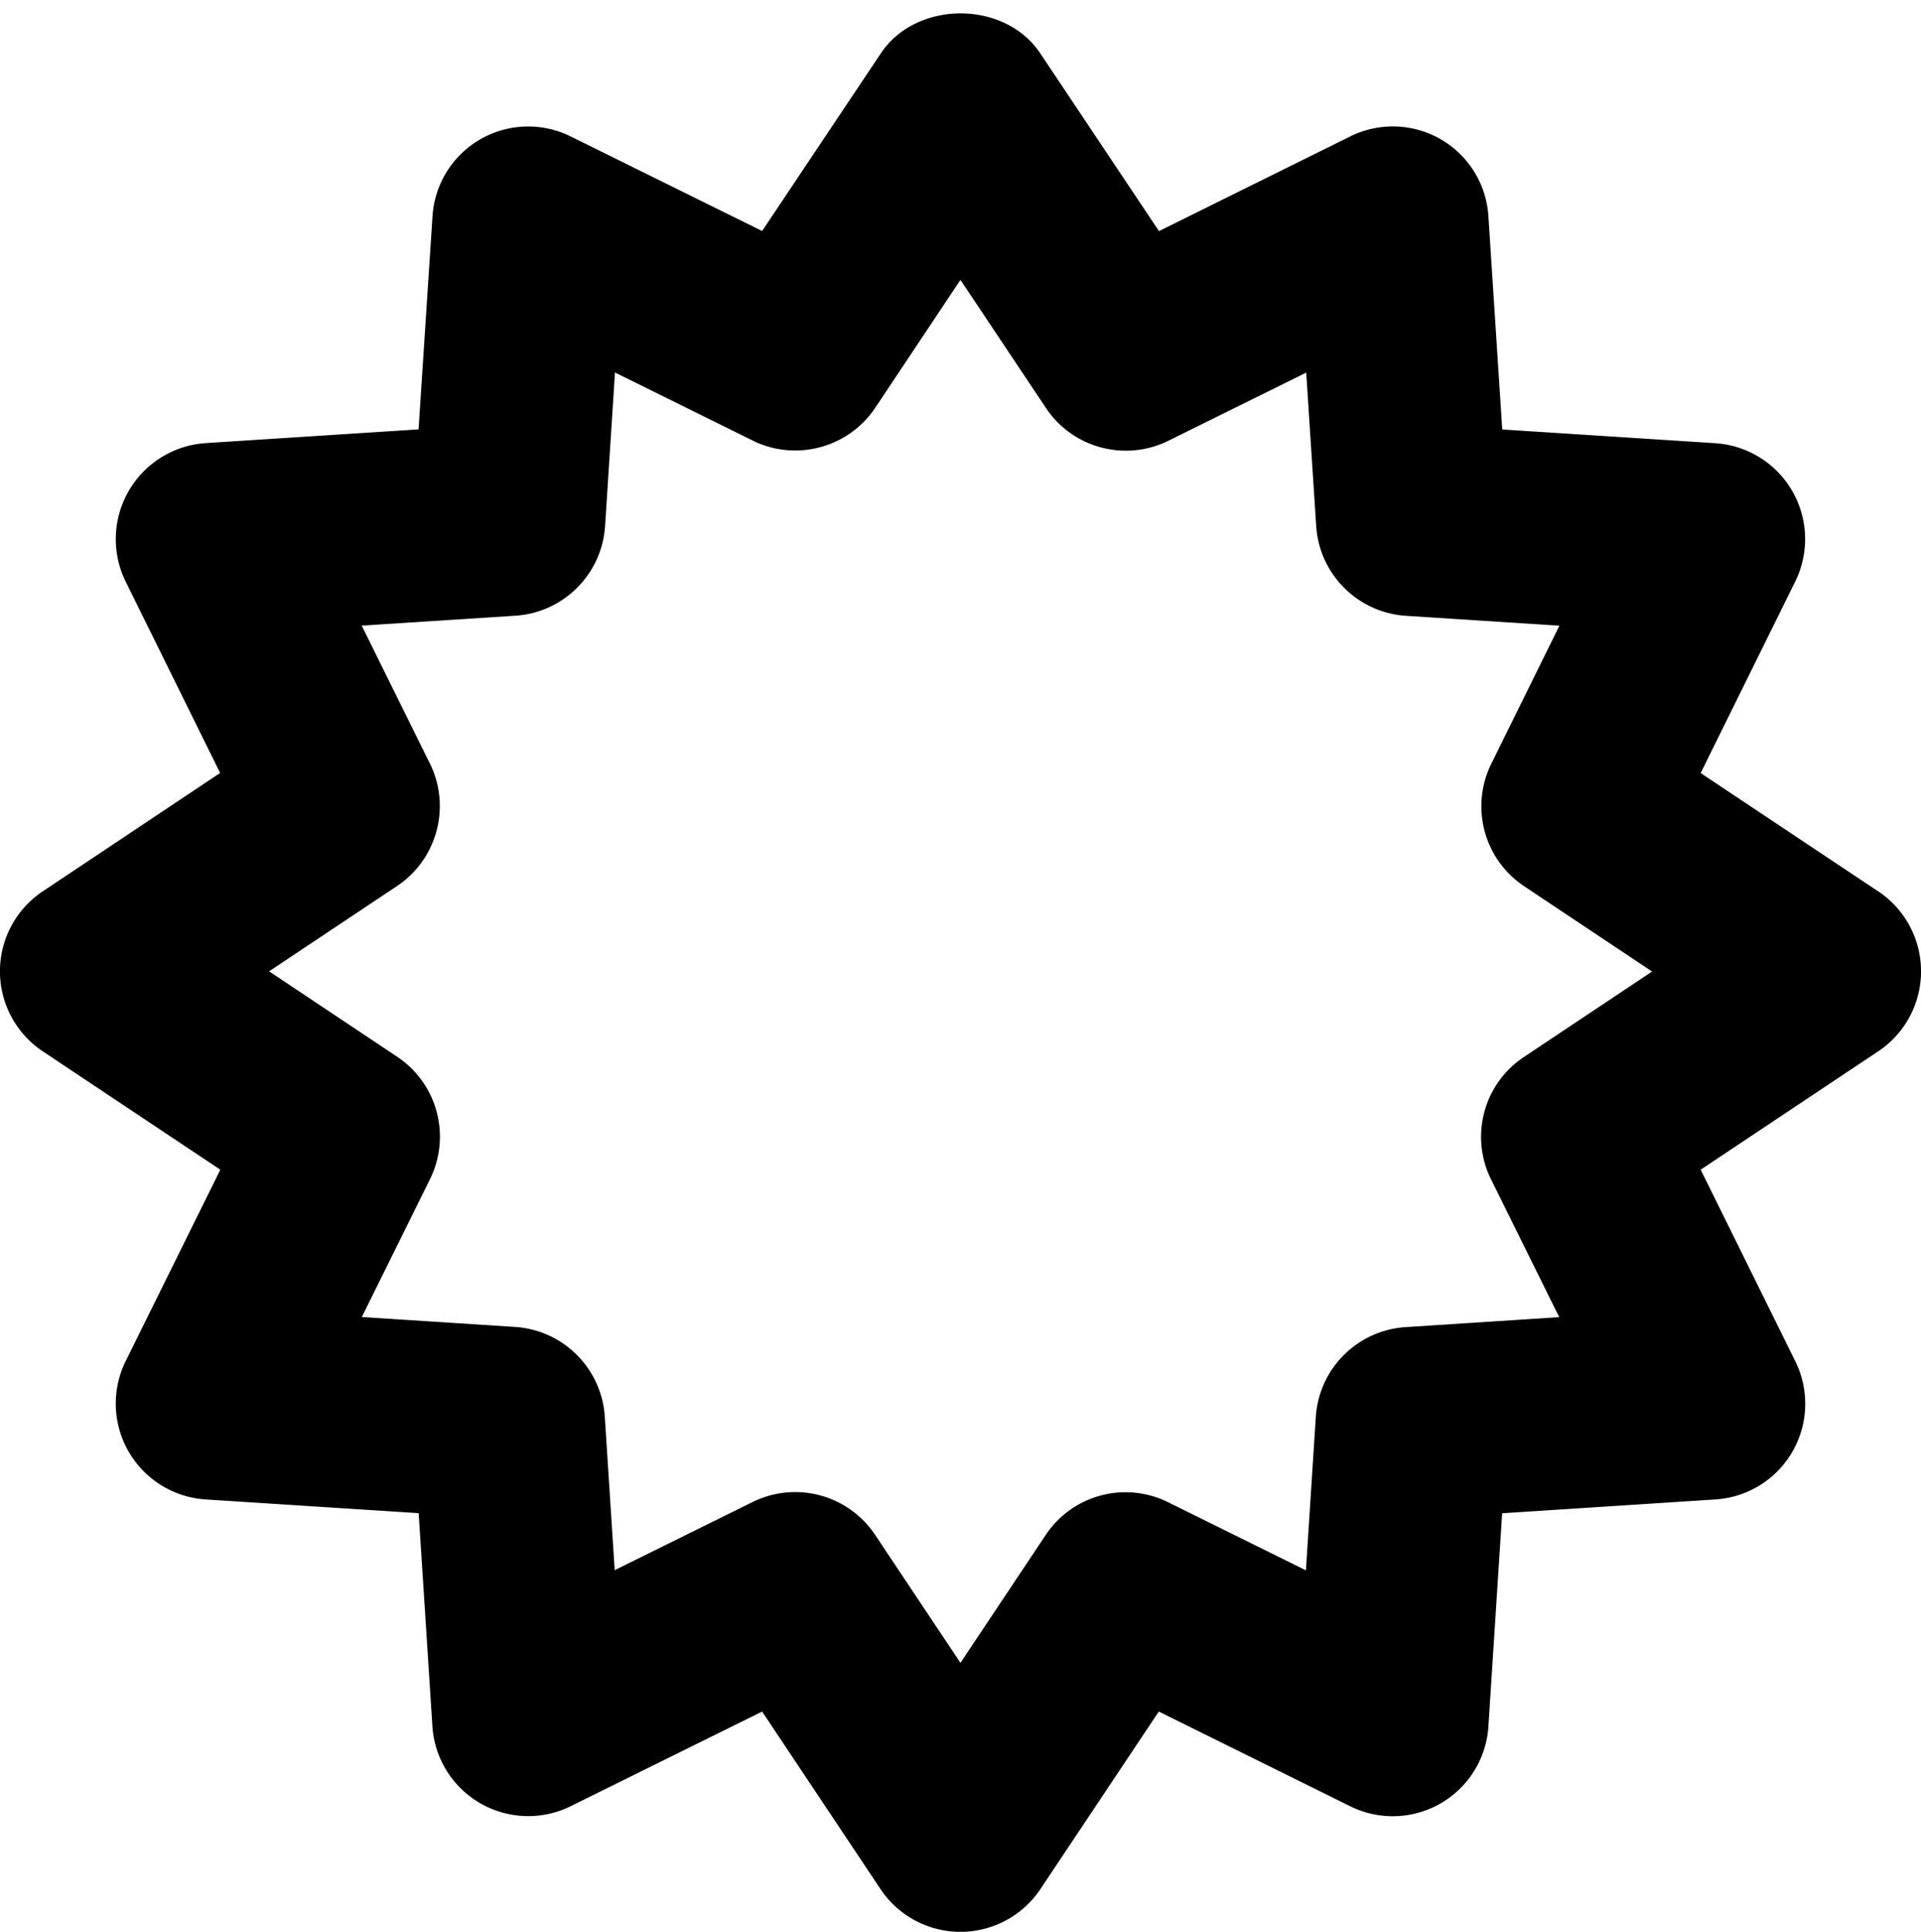 <svg xmlns="http://www.w3.org/2000/svg" version="1.2" viewBox="0 0 20.001 20.111"><path d="M19.556 9.28l-1.849-1.232.984-1.993a1 1 0 0 0-.832-1.441l-2.218-.143-.144-2.218a.997.997 0 0 0-1.44-.832l-1.99.985L10.832.557C10.463 0 9.54 0 9.17.557L7.935 2.405l-1.992-.984a.998.998 0 0 0-1.44.832L4.358 4.47l-2.218.143a1.002 1.002 0 0 0-.832 1.441l.984 1.993L.444 9.28a1.001 1.001 0 0 0 0 1.664l1.85 1.233-.985 1.992a1 1 0 0 0 .832 1.441l2.218.143.143 2.218a1 1 0 0 0 1.441.832l1.992-.985 1.233 1.849a1.001 1.001 0 0 0 1.664 0l1.233-1.849 1.991.985a.998.998 0 0 0 1.441-.832l.143-2.217 2.22-.144a.998.998 0 0 0 .831-1.441l-.984-1.992 1.85-1.233a1.001 1.001 0 0 0 0-1.664zm-4.032 2.997l.71 1.435-1.6.104a1.001 1.001 0 0 0-.934.934l-.103 1.598-1.435-.709a.998.998 0 0 0-1.275.342L10 17.311l-.889-1.333a1 1 0 0 0-1.275-.341l-1.436.709-.103-1.598a1.001 1.001 0 0 0-.934-.934l-1.596-.103.71-1.435a1 1 0 0 0-.342-1.275l-1.333-.889 1.332-.888c.418-.279.564-.825.342-1.275l-.71-1.436 1.6-.103c.502-.033.901-.432.934-.934l.103-1.598 1.435.709c.448.221.996.076 1.275-.342L10 2.914l.89 1.333c.278.418.825.563 1.274.342l1.436-.71.104 1.599c.033.501.433.9.934.933l1.598.103-.709 1.437a1 1 0 0 0 .342 1.275l1.332.888-1.333.889a.997.997 0 0 0-.344 1.274z"/></svg>